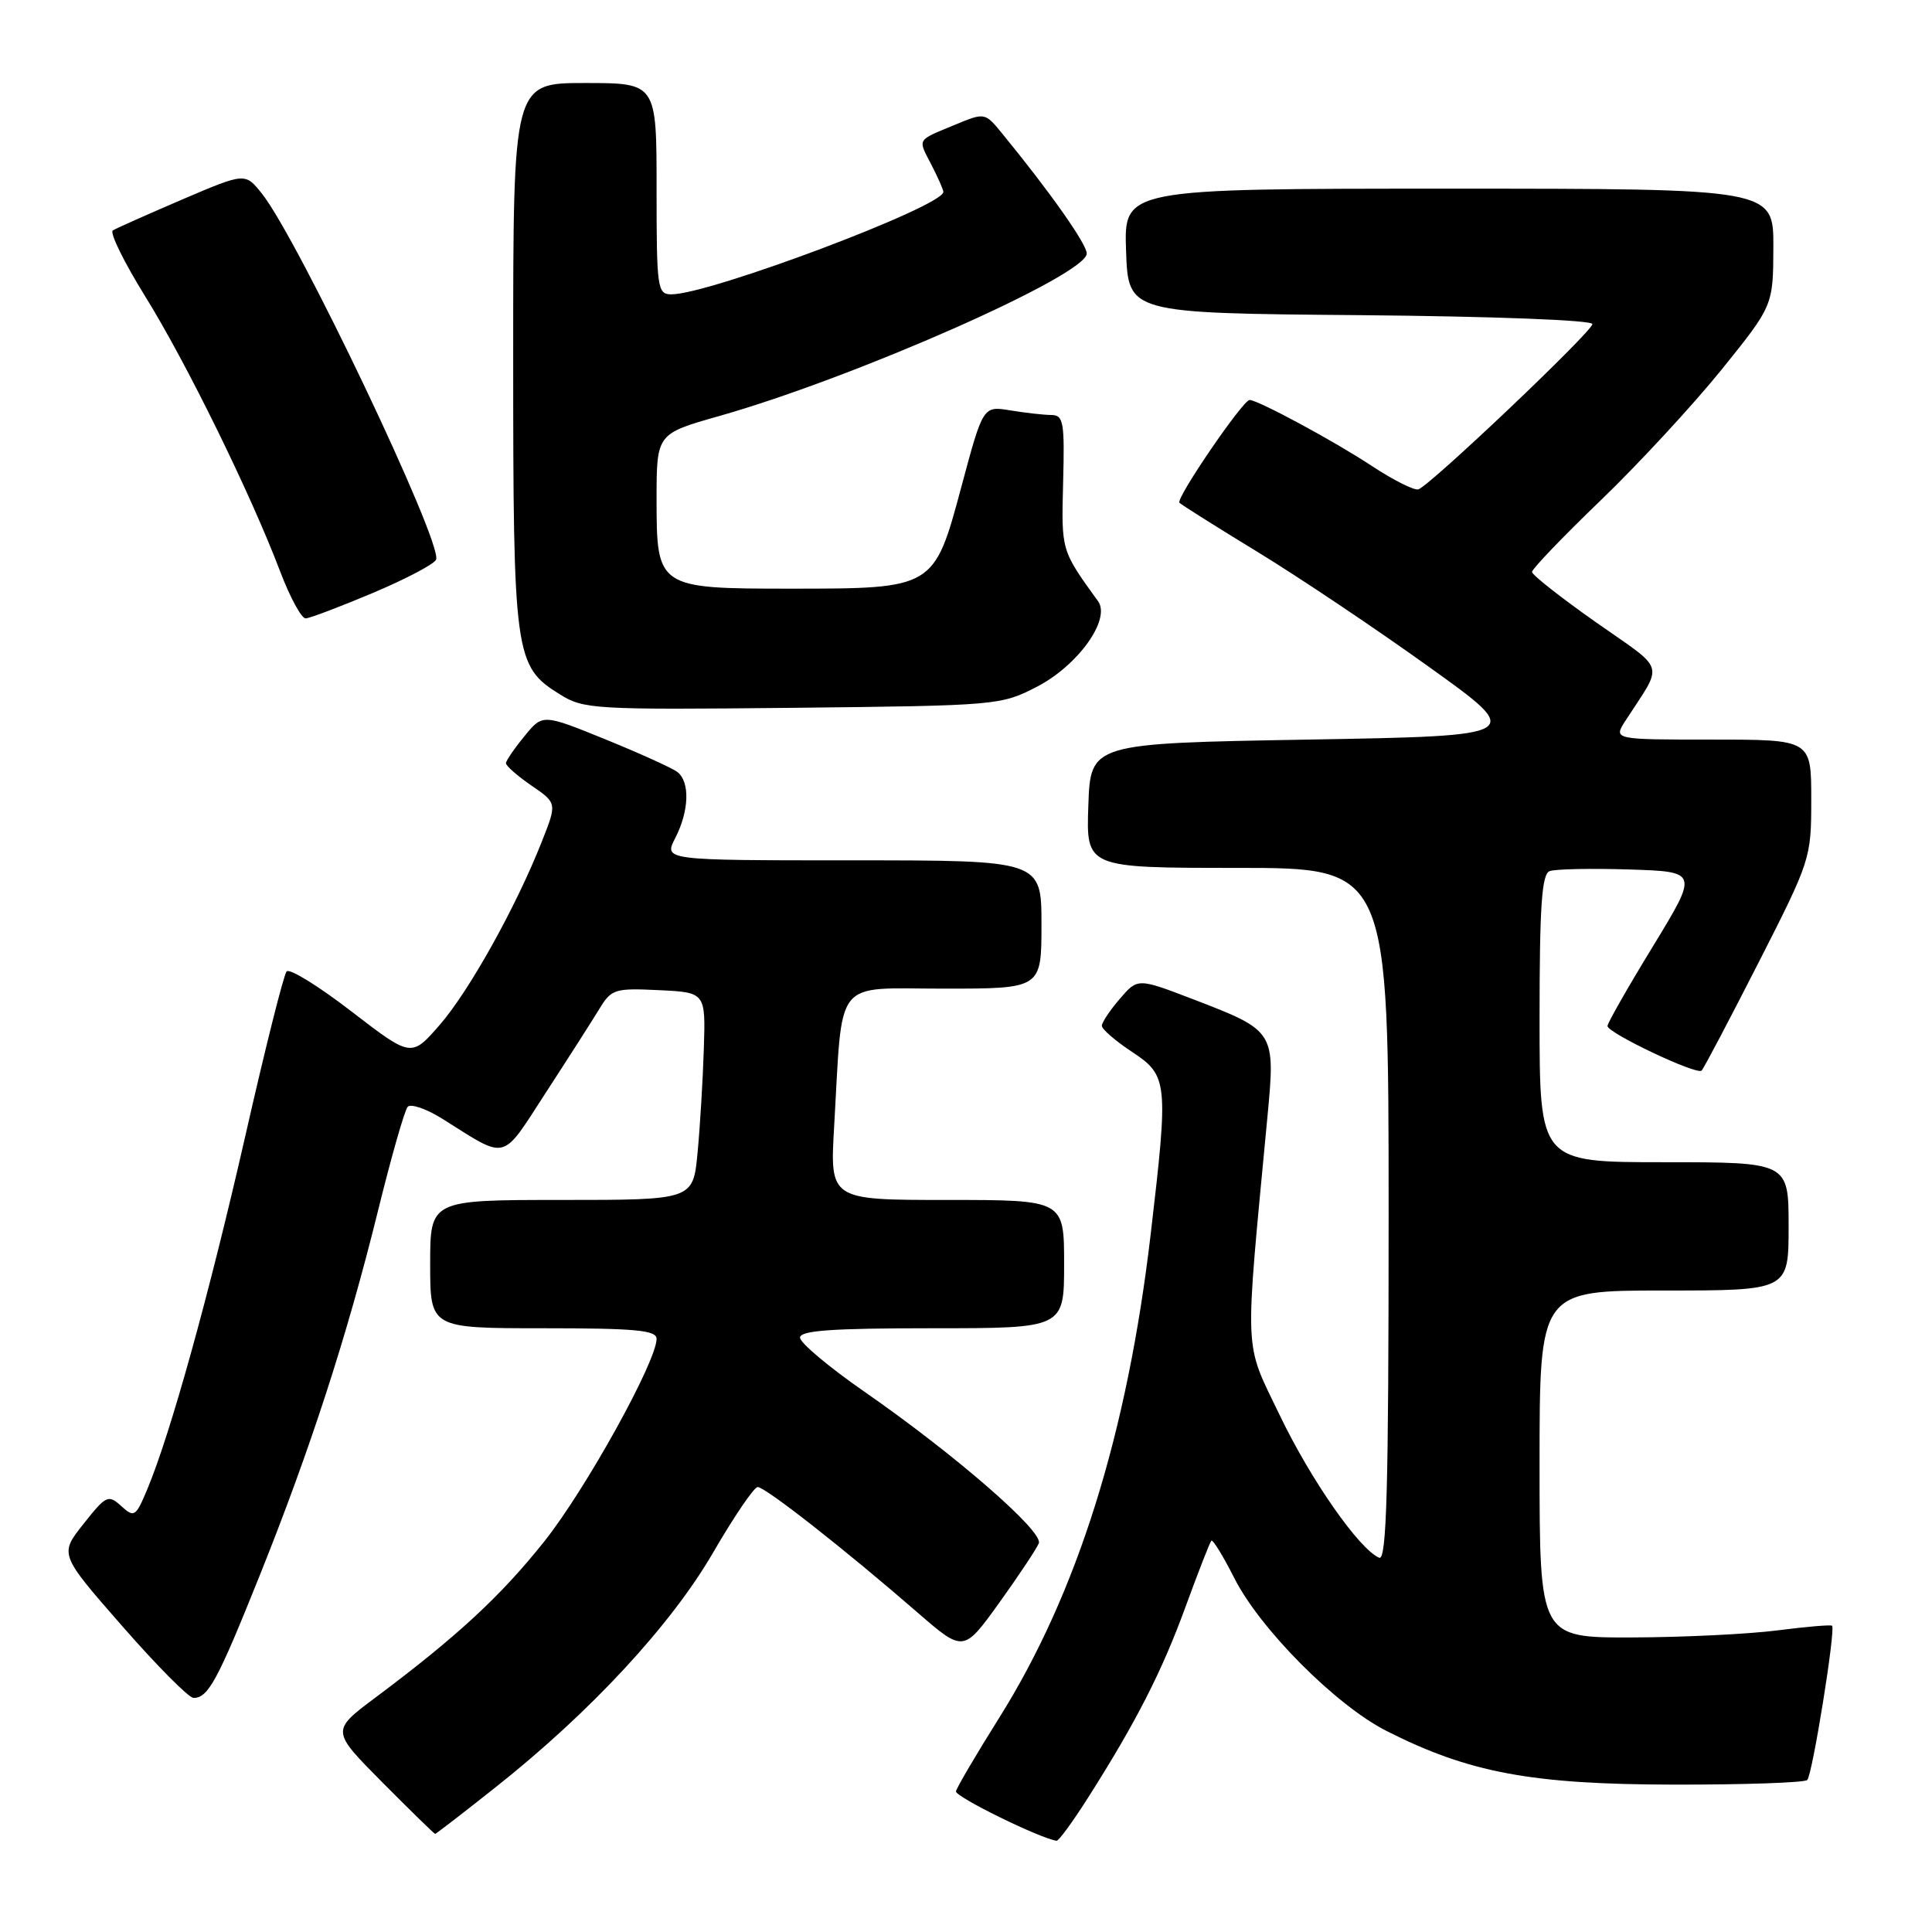 <?xml version="1.0" encoding="UTF-8" standalone="no"?>
<!DOCTYPE svg PUBLIC "-//W3C//DTD SVG 1.1//EN" "http://www.w3.org/Graphics/SVG/1.1/DTD/svg11.dtd" >
<svg xmlns="http://www.w3.org/2000/svg" xmlns:xlink="http://www.w3.org/1999/xlink" version="1.1" viewBox="0 0 256 256">
 <g >
 <path fill="currentColor"
d=" M 144.15 238.24 C 150.55 228.17 153.97 221.47 157.10 212.88 C 158.78 208.28 160.32 204.35 160.51 204.15 C 160.71 203.96 162.08 206.20 163.56 209.12 C 166.99 215.89 177.03 225.97 183.72 229.36 C 194.63 234.89 202.91 236.44 221.67 236.47 C 231.11 236.49 239.12 236.21 239.47 235.86 C 240.15 235.18 243.25 215.92 242.76 215.42 C 242.60 215.27 239.33 215.54 235.48 216.04 C 231.64 216.53 222.99 216.95 216.25 216.97 C 204.00 217.00 204.00 217.00 204.00 194.00 C 204.00 171.00 204.00 171.00 220.50 171.00 C 237.00 171.00 237.00 171.00 237.00 162.50 C 237.00 154.00 237.00 154.00 220.50 154.00 C 204.00 154.00 204.00 154.00 204.00 134.97 C 204.00 120.09 204.29 115.83 205.33 115.43 C 206.05 115.15 210.79 115.05 215.85 115.21 C 225.05 115.50 225.05 115.50 219.03 125.38 C 215.71 130.81 213.00 135.57 213.00 135.95 C 213.00 136.87 224.85 142.49 225.47 141.86 C 225.75 141.59 229.13 135.17 232.99 127.60 C 239.92 113.99 240.00 113.75 240.00 105.92 C 240.00 98.00 240.00 98.00 226.88 98.00 C 213.77 98.00 213.77 98.00 215.38 95.50 C 220.46 87.64 220.89 89.07 211.48 82.46 C 206.82 79.18 203.00 76.18 203.00 75.78 C 203.00 75.39 207.10 71.11 212.12 66.28 C 217.14 61.45 224.32 53.67 228.10 49.00 C 234.95 40.50 234.95 40.50 234.98 32.75 C 235.00 25.00 235.00 25.00 191.96 25.00 C 148.92 25.00 148.92 25.00 149.21 33.25 C 149.50 41.50 149.50 41.50 180.25 41.76 C 197.95 41.92 211.00 42.42 211.00 42.94 C 211.00 43.92 189.57 64.27 187.95 64.84 C 187.41 65.02 184.62 63.62 181.74 61.72 C 176.86 58.49 166.68 53.00 165.58 53.00 C 164.69 53.00 155.75 66.09 156.28 66.62 C 156.57 66.90 161.21 69.83 166.59 73.11 C 171.98 76.39 182.17 83.22 189.24 88.29 C 202.11 97.50 202.11 97.50 173.30 98.00 C 144.50 98.50 144.50 98.50 144.21 106.75 C 143.92 115.00 143.92 115.00 163.96 115.00 C 184.00 115.00 184.00 115.00 184.00 160.97 C 184.00 197.36 183.74 206.83 182.75 206.41 C 180.10 205.28 173.69 196.11 169.56 187.50 C 164.77 177.52 164.89 180.30 167.94 148.00 C 169.01 136.65 168.98 136.59 158.13 132.42 C 150.75 129.59 150.75 129.59 148.38 132.35 C 147.07 133.87 146.00 135.48 146.00 135.92 C 146.00 136.37 147.80 137.93 150.00 139.38 C 154.76 142.53 154.84 143.33 152.48 163.47 C 149.38 189.97 142.76 211.11 132.38 227.65 C 129.34 232.49 126.77 236.87 126.67 237.36 C 126.54 238.07 137.75 243.58 140.00 243.91 C 140.28 243.95 142.14 241.40 144.15 238.24 Z  M 65.68 236.81 C 78.19 226.91 88.92 215.34 94.50 205.71 C 97.25 200.97 99.90 197.07 100.39 197.04 C 101.36 197.00 111.97 205.32 121.58 213.67 C 127.67 218.95 127.67 218.95 132.41 212.37 C 135.01 208.74 137.37 205.20 137.65 204.48 C 138.25 202.91 126.44 192.66 114.54 184.41 C 109.86 181.16 106.02 177.94 106.01 177.25 C 106.00 176.30 110.16 176.00 123.50 176.00 C 141.00 176.00 141.00 176.00 141.00 167.50 C 141.00 159.00 141.00 159.00 125.48 159.00 C 109.96 159.00 109.96 159.00 110.53 149.25 C 111.69 129.26 110.30 131.00 125.06 131.00 C 138.00 131.00 138.00 131.00 138.00 122.50 C 138.00 114.00 138.00 114.00 112.97 114.00 C 87.95 114.00 87.95 114.00 89.47 111.05 C 91.32 107.47 91.45 103.59 89.75 102.29 C 89.06 101.76 84.76 99.82 80.20 97.96 C 71.90 94.59 71.90 94.59 69.49 97.55 C 68.16 99.17 67.06 100.78 67.04 101.12 C 67.02 101.46 68.53 102.79 70.40 104.08 C 73.81 106.41 73.81 106.41 71.82 111.45 C 68.41 120.12 62.17 131.32 58.26 135.81 C 54.50 140.12 54.50 140.12 46.58 134.03 C 42.23 130.67 38.36 128.28 37.98 128.72 C 37.59 129.15 35.13 138.95 32.51 150.50 C 27.74 171.44 22.58 190.04 19.51 197.35 C 17.98 201.00 17.79 201.12 16.06 199.56 C 14.35 198.00 14.06 198.14 11.06 201.93 C 7.87 205.95 7.87 205.95 16.19 215.46 C 20.76 220.69 25.01 224.97 25.63 224.98 C 27.57 225.01 28.81 222.73 34.36 208.89 C 41.11 192.07 45.99 177.04 50.09 160.42 C 51.84 153.32 53.61 147.12 54.02 146.66 C 54.43 146.21 56.51 146.92 58.64 148.26 C 67.35 153.73 66.35 153.99 72.33 144.77 C 75.29 140.22 78.47 135.24 79.41 133.70 C 81.01 131.06 81.45 130.92 87.30 131.20 C 93.50 131.50 93.50 131.50 93.26 139.00 C 93.13 143.12 92.76 149.31 92.43 152.75 C 91.84 159.00 91.84 159.00 74.42 159.00 C 57.00 159.00 57.00 159.00 57.00 167.50 C 57.00 176.00 57.00 176.00 72.00 176.00 C 84.18 176.00 87.00 176.26 87.00 177.40 C 87.00 180.40 77.58 197.40 72.11 204.26 C 66.33 211.52 60.54 216.87 49.69 224.98 C 43.88 229.33 43.88 229.33 50.66 236.17 C 54.39 239.92 57.54 243.00 57.66 243.00 C 57.77 243.00 61.39 240.22 65.68 236.81 Z  M 137.39 91.00 C 142.85 88.18 147.22 82.06 145.50 79.67 C 140.58 72.85 140.64 73.04 140.87 63.91 C 141.08 55.91 140.92 55.00 139.30 54.99 C 138.31 54.98 135.87 54.71 133.88 54.38 C 130.26 53.78 130.26 53.78 127.38 64.53 C 123.77 77.99 123.76 78.00 104.75 78.00 C 87.14 78.00 87.00 77.90 87.00 66.18 C 87.00 57.48 87.00 57.48 95.25 55.14 C 113.26 50.04 144.00 36.45 144.00 33.59 C 144.00 32.34 139.11 25.40 132.80 17.70 C 130.50 14.89 130.50 14.89 126.50 16.55 C 121.39 18.67 121.60 18.32 123.43 21.86 C 124.29 23.53 125.00 25.14 125.00 25.43 C 125.00 27.34 94.03 39.00 88.97 39.00 C 87.10 39.00 87.00 38.26 87.00 25.00 C 87.00 11.00 87.00 11.00 77.50 11.00 C 68.00 11.00 68.00 11.00 68.00 47.03 C 68.00 86.94 68.18 88.28 74.19 92.01 C 77.35 93.98 78.72 94.06 105.03 93.79 C 132.17 93.50 132.63 93.46 137.39 91.00 Z  M 49.47 78.54 C 53.85 76.69 57.60 74.71 57.79 74.14 C 58.58 71.76 39.47 31.63 34.70 25.65 C 32.48 22.87 32.48 22.87 24.13 26.44 C 19.54 28.41 15.41 30.25 14.95 30.53 C 14.50 30.81 16.43 34.74 19.24 39.27 C 24.67 48.01 33.21 65.41 37.13 75.74 C 38.43 79.16 39.95 81.96 40.50 81.94 C 41.05 81.92 45.09 80.39 49.47 78.54 Z "/>
</g>
</svg>